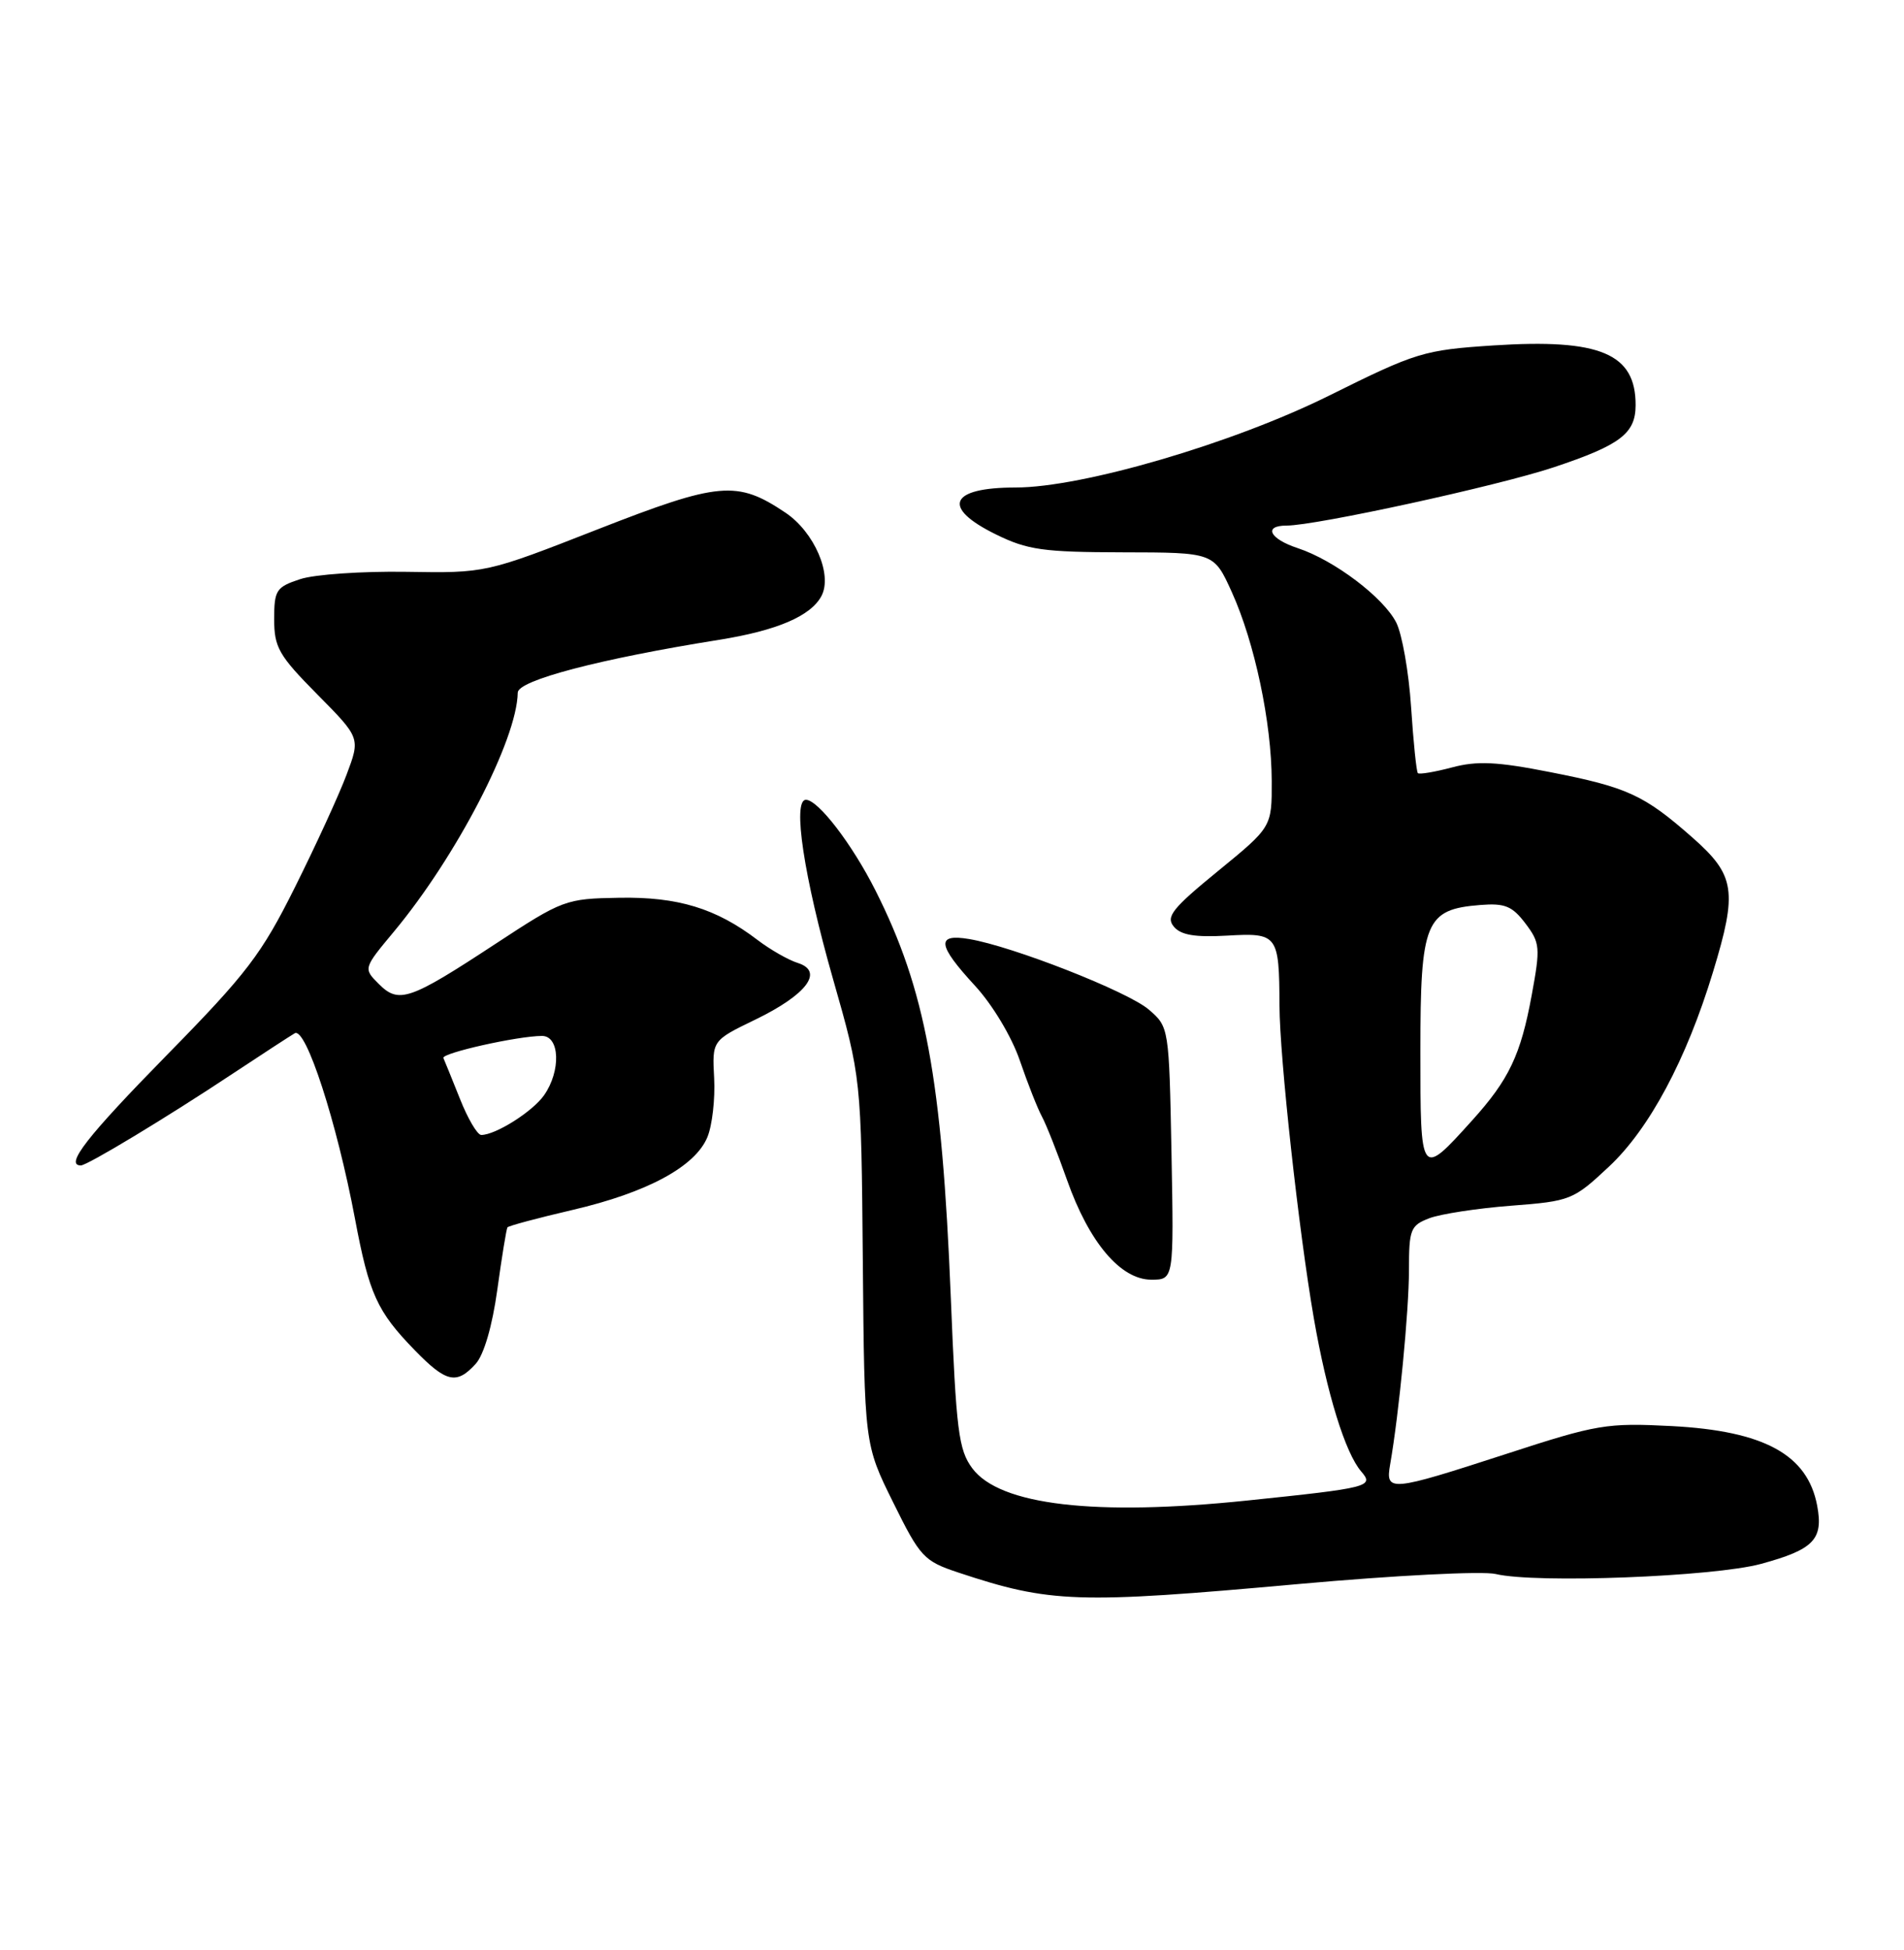 <?xml version="1.0" encoding="UTF-8" standalone="no"?>
<!DOCTYPE svg PUBLIC "-//W3C//DTD SVG 1.1//EN" "http://www.w3.org/Graphics/SVG/1.1/DTD/svg11.dtd" >
<svg xmlns="http://www.w3.org/2000/svg" xmlns:xlink="http://www.w3.org/1999/xlink" version="1.1" viewBox="0 0 250 256">
 <g >
 <path fill="currentColor"
d=" M 170.56 207.95 C 183.13 206.82 194.67 206.23 196.39 206.64 C 201.66 207.90 225.01 207.00 231.23 205.31 C 238.16 203.42 239.43 202.10 238.60 197.67 C 237.34 190.97 231.65 187.86 219.51 187.22 C 210.96 186.78 209.72 186.98 197.76 190.88 C 182.49 195.84 181.89 195.90 182.53 192.25 C 183.69 185.62 185.00 172.08 185.00 166.75 C 185.00 161.38 185.20 160.88 187.68 159.93 C 189.16 159.37 193.99 158.63 198.40 158.29 C 206.22 157.69 206.57 157.55 211.27 153.15 C 216.56 148.20 221.43 139.10 224.91 127.64 C 228.16 116.99 227.84 114.91 222.25 109.98 C 215.86 104.35 213.71 103.36 203.51 101.36 C 196.56 99.99 193.94 99.87 190.65 100.75 C 188.38 101.35 186.36 101.69 186.17 101.50 C 185.98 101.31 185.58 97.41 185.28 92.83 C 184.98 88.25 184.10 83.25 183.33 81.73 C 181.66 78.44 175.20 73.55 170.42 71.97 C 166.70 70.75 165.83 69.00 168.93 69.00 C 172.78 69.00 196.68 63.79 204.00 61.35 C 212.74 58.44 214.75 56.92 214.76 53.21 C 214.79 46.41 210.11 44.44 196.08 45.35 C 186.93 45.95 185.96 46.25 174.49 51.95 C 161.88 58.21 142.12 64.00 133.36 64.00 C 124.67 64.00 123.56 66.62 130.75 70.15 C 134.91 72.20 136.98 72.49 147.44 72.51 C 159.38 72.53 159.38 72.53 161.73 77.71 C 164.74 84.34 166.96 94.84 166.98 102.54 C 167.00 108.57 167.00 108.57 159.93 114.35 C 153.93 119.25 153.05 120.36 154.12 121.64 C 155.04 122.76 156.90 123.07 161.14 122.83 C 167.77 122.45 167.96 122.70 168.00 132.00 C 168.02 138.83 170.53 161.63 172.51 173.07 C 174.23 182.96 176.64 190.77 178.74 193.19 C 180.44 195.16 179.79 195.33 163.79 196.99 C 143.79 199.07 131.28 197.61 127.67 192.77 C 125.86 190.34 125.55 187.85 124.84 170.27 C 123.68 141.61 121.52 129.93 114.95 116.90 C 111.88 110.81 107.42 105.00 105.82 105.00 C 104.02 105.00 105.55 115.11 109.37 128.50 C 113.08 141.50 113.08 141.50 113.29 165.55 C 113.50 189.61 113.50 189.61 117.27 197.23 C 120.83 204.44 121.30 204.94 125.84 206.45 C 137.93 210.46 141.40 210.58 170.56 207.95 Z  M 62.46 179.05 C 63.54 177.85 64.64 174.09 65.30 169.30 C 65.89 165.01 66.49 161.34 66.63 161.13 C 66.78 160.93 70.63 159.90 75.19 158.84 C 84.97 156.56 91.28 153.16 92.88 149.29 C 93.52 147.75 93.91 144.27 93.77 141.55 C 93.50 136.60 93.50 136.60 99.19 133.85 C 105.93 130.58 108.23 127.52 104.75 126.42 C 103.51 126.03 101.13 124.67 99.45 123.39 C 94.02 119.25 89.00 117.72 81.29 117.86 C 74.26 117.98 73.88 118.12 65.03 123.93 C 53.76 131.33 52.36 131.81 49.73 129.17 C 47.70 127.14 47.70 127.14 51.71 122.32 C 59.91 112.48 67.90 97.08 67.98 90.93 C 68.00 89.32 78.74 86.50 94.40 84.00 C 102.03 82.78 106.46 80.88 107.86 78.24 C 109.34 75.45 106.92 69.85 103.14 67.31 C 96.78 63.04 94.46 63.24 78.43 69.51 C 63.79 75.24 63.79 75.24 53.31 75.07 C 47.55 74.98 41.29 75.41 39.42 76.03 C 36.26 77.07 36.00 77.47 36.00 81.30 C 36.00 84.99 36.61 86.06 41.66 91.16 C 47.32 96.88 47.32 96.88 45.51 101.69 C 44.52 104.34 41.47 110.98 38.74 116.45 C 34.34 125.28 32.44 127.78 21.89 138.53 C 11.41 149.22 8.46 153.00 10.62 153.00 C 11.46 153.00 21.93 146.68 30.50 140.99 C 34.35 138.44 38.04 136.04 38.70 135.65 C 40.16 134.79 44.22 147.31 46.61 160.00 C 48.47 169.90 49.51 172.17 54.45 177.25 C 58.59 181.51 59.95 181.81 62.46 179.05 Z  M 153.82 151.41 C 153.50 134.87 153.49 134.82 150.84 132.54 C 148.09 130.17 132.95 124.23 127.25 123.28 C 122.89 122.55 123.07 124.04 128.01 129.40 C 130.30 131.88 132.83 136.09 133.90 139.21 C 134.93 142.22 136.24 145.54 136.81 146.59 C 137.38 147.64 138.86 151.39 140.11 154.93 C 143.00 163.11 147.14 168.00 151.17 168.00 C 154.13 168.00 154.13 168.00 153.82 151.41 Z  M 186.50 137.93 C 186.50 120.98 187.16 119.38 194.36 118.81 C 197.59 118.55 198.56 118.95 200.29 121.23 C 202.22 123.78 202.27 124.38 201.12 130.63 C 199.67 138.52 198.14 141.73 193.28 147.11 C 186.49 154.63 186.50 154.65 186.50 137.93 Z  M 60.39 144.25 C 59.35 141.64 58.37 139.24 58.22 138.90 C 57.92 138.26 68.01 136.00 71.17 136.00 C 73.51 136.00 73.67 140.60 71.44 143.78 C 69.94 145.93 65.08 149.00 63.19 149.00 C 62.68 149.00 61.42 146.86 60.39 144.25 Z "/>
</g>
</svg>